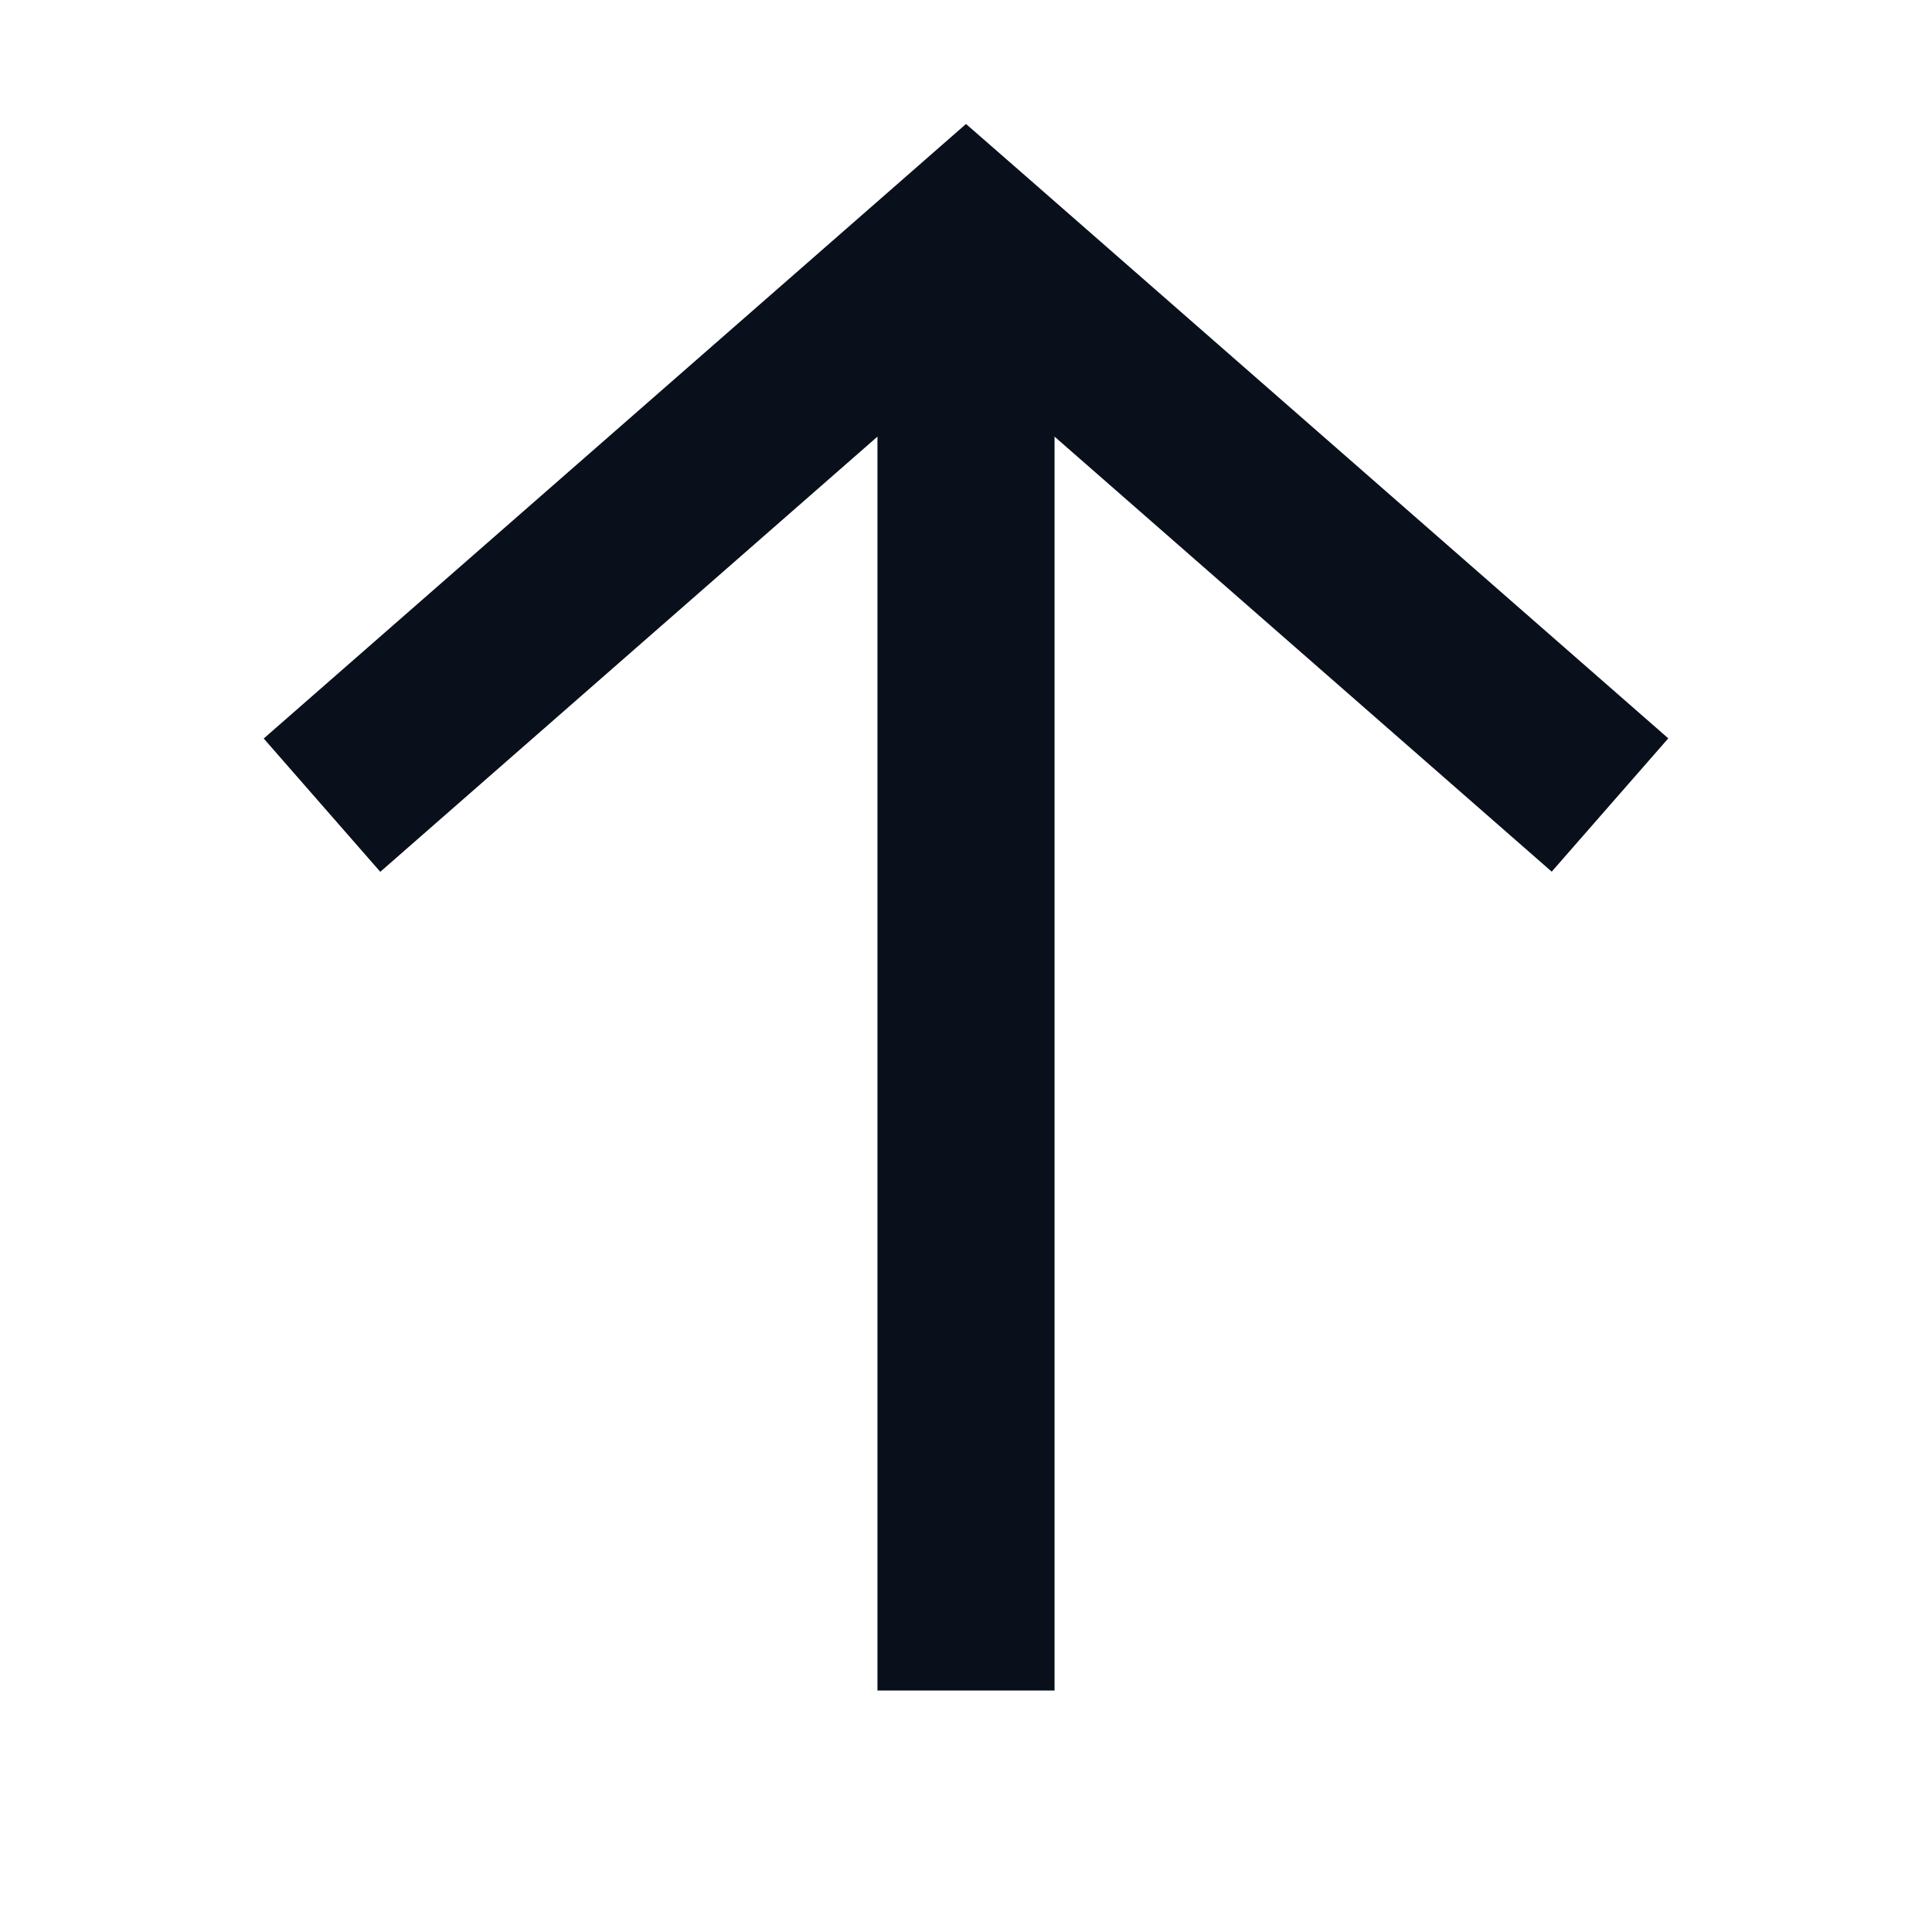 <svg
  xmlns="http://www.w3.org/2000/svg"
  width="12"
  height="12"
  fill="none"
  viewBox="0 0 12 12"
>
  <path
    fill="#09101C"
    fill-rule="evenodd"
    d="M6.362 1.086 6 .77l-.362.317-4 3.5.724.828L5.45 2.712V10.5h1.1V2.712l3.088 2.702.724-.828-4-3.5Z"
    clip-rule="evenodd"
  />
</svg>

